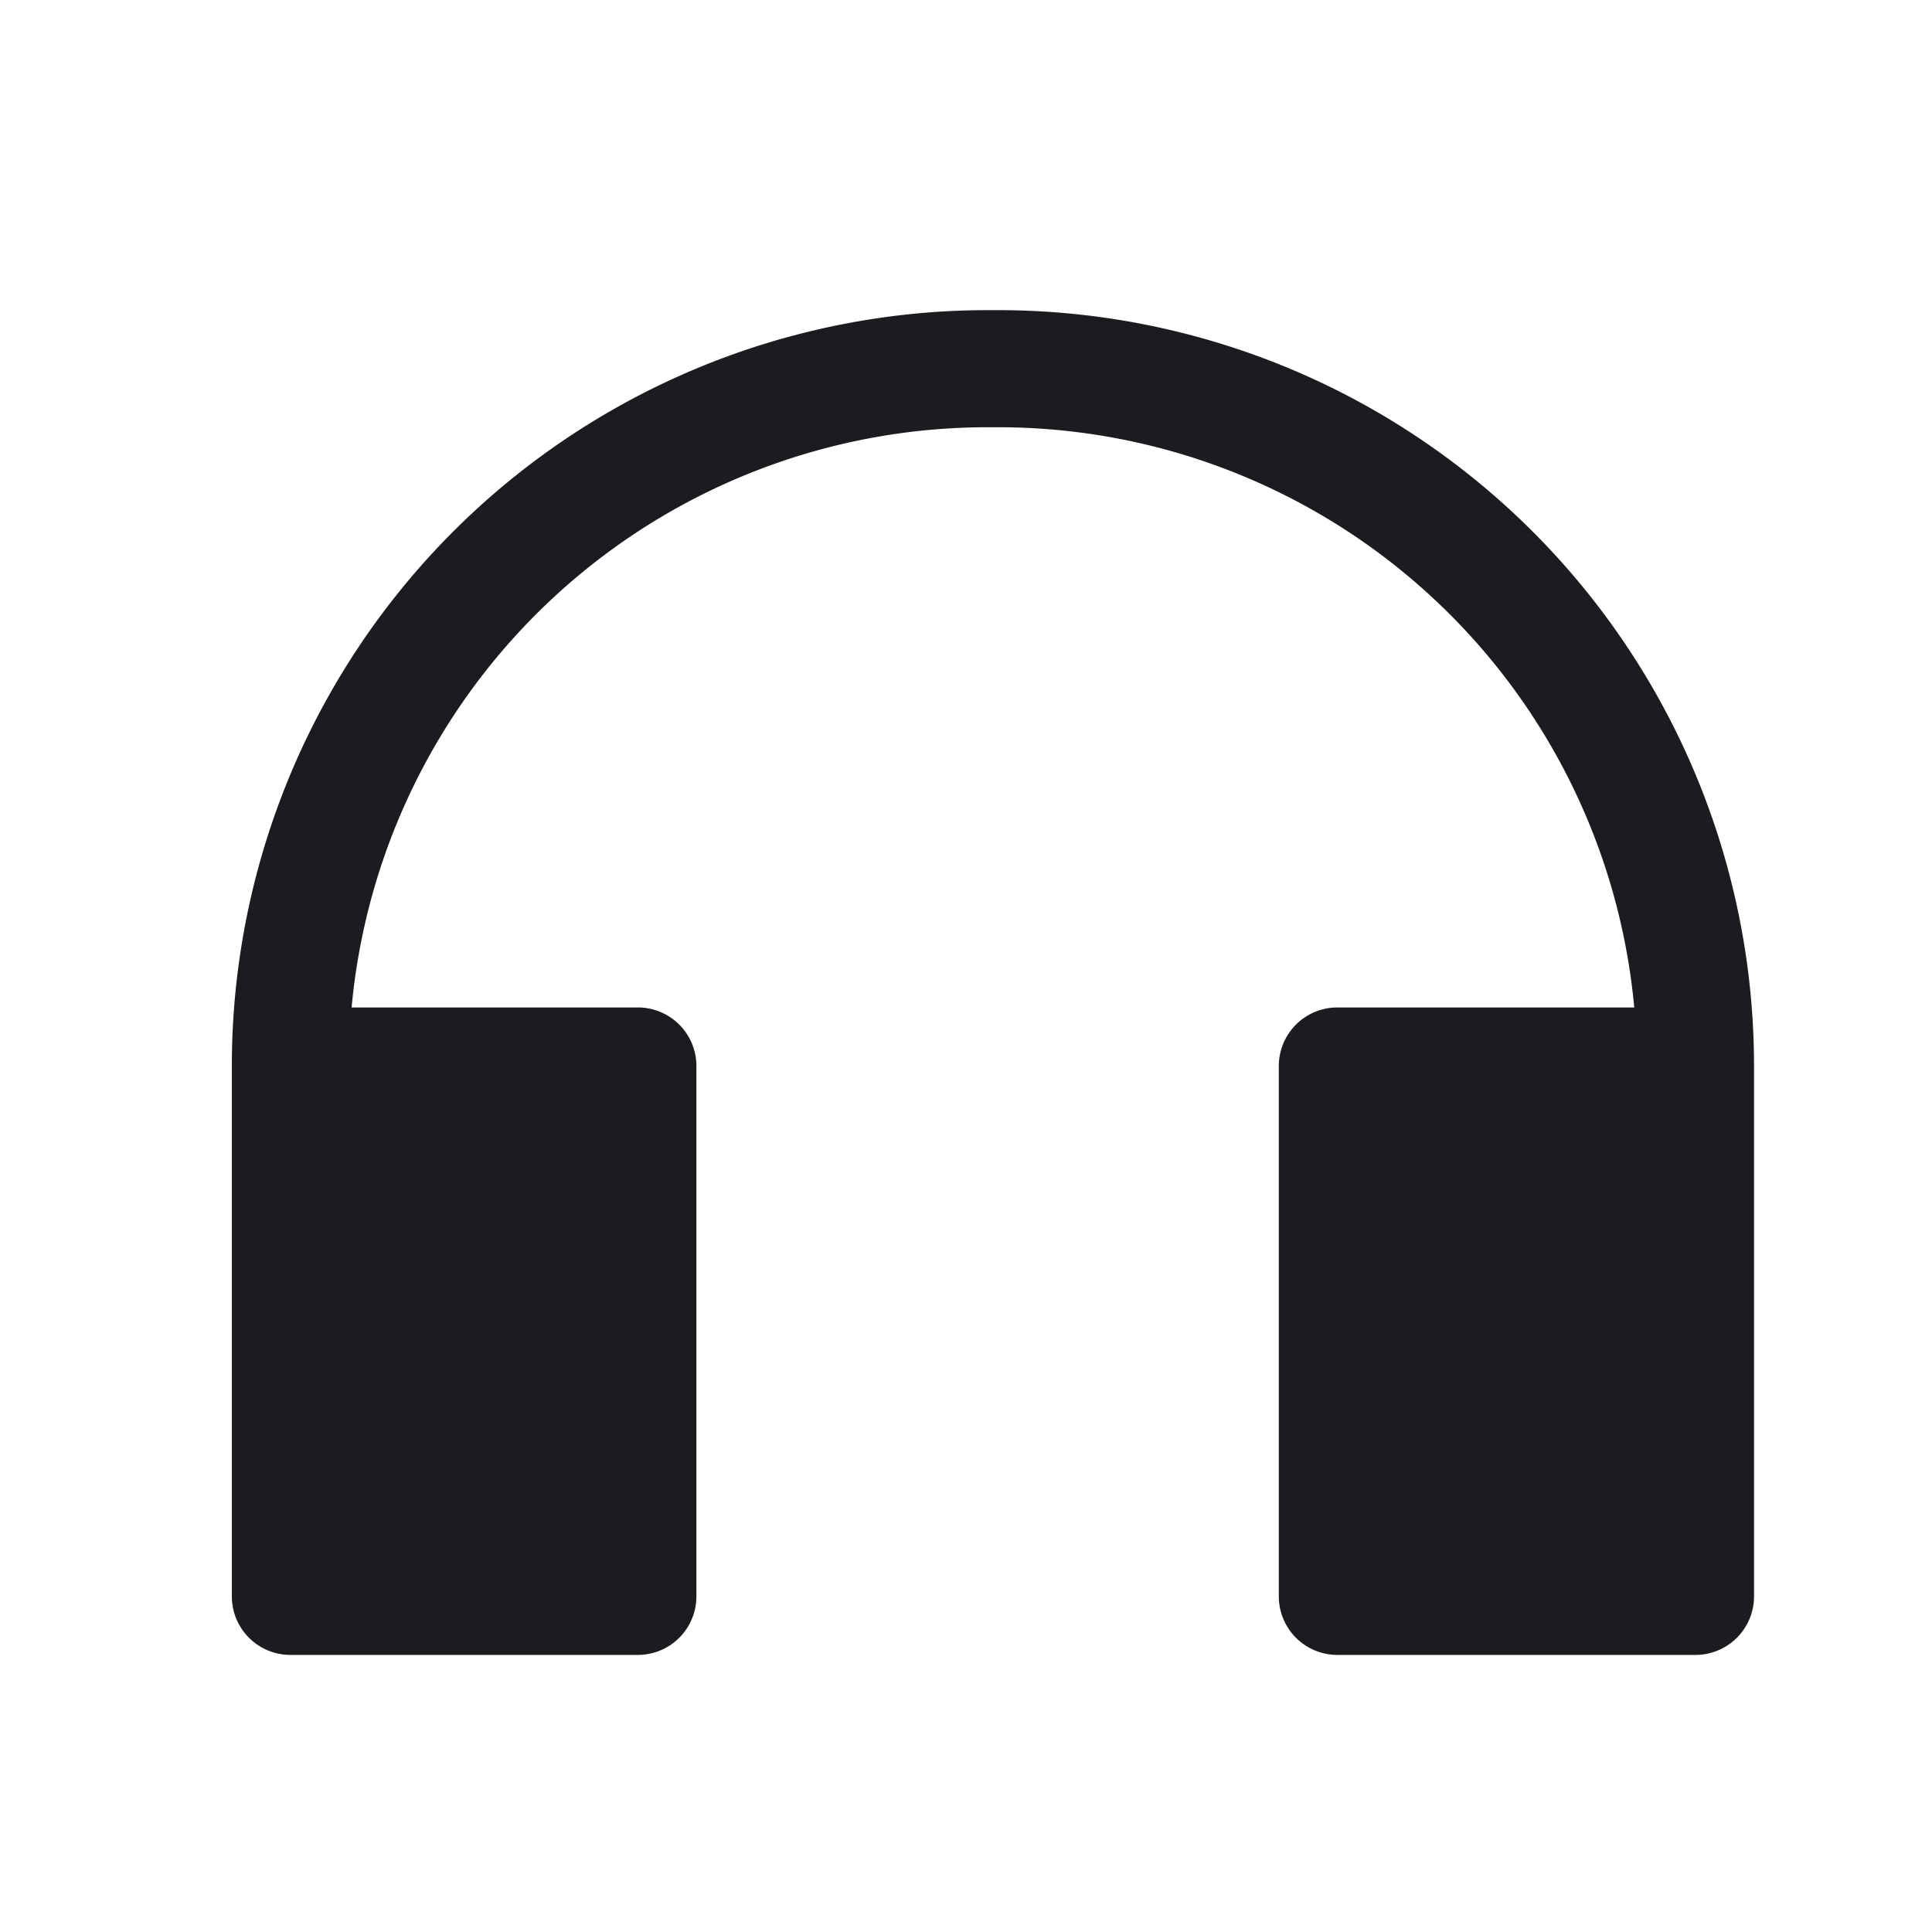 <svg xmlns="http://www.w3.org/2000/svg" width="33" height="33" fill="none"><path fill="#1C1B1F" d="M28.96 18.208V27.267h-6.117v-9.059h6.117a11.91 11.91 0 0 0-12-11.91 11.91 11.91 0 0 0-12 11.91h5.935v9.06H4.96v-9.06a11.91 11.91 0 0 1 12-11.91 11.91 11.91 0 0 1 12 11.91Z"/><path stroke="#1C1B1F" stroke-linecap="round" stroke-linejoin="round" stroke-width="2" d="M28.96 18.208V27.267h-6.117v-9.059h6.117Zm0 0a11.91 11.91 0 0 0-12-11.91 11.91 11.91 0 0 0-12 11.91m0 0V27.267h5.935v-9.059H4.96Z"/></svg>